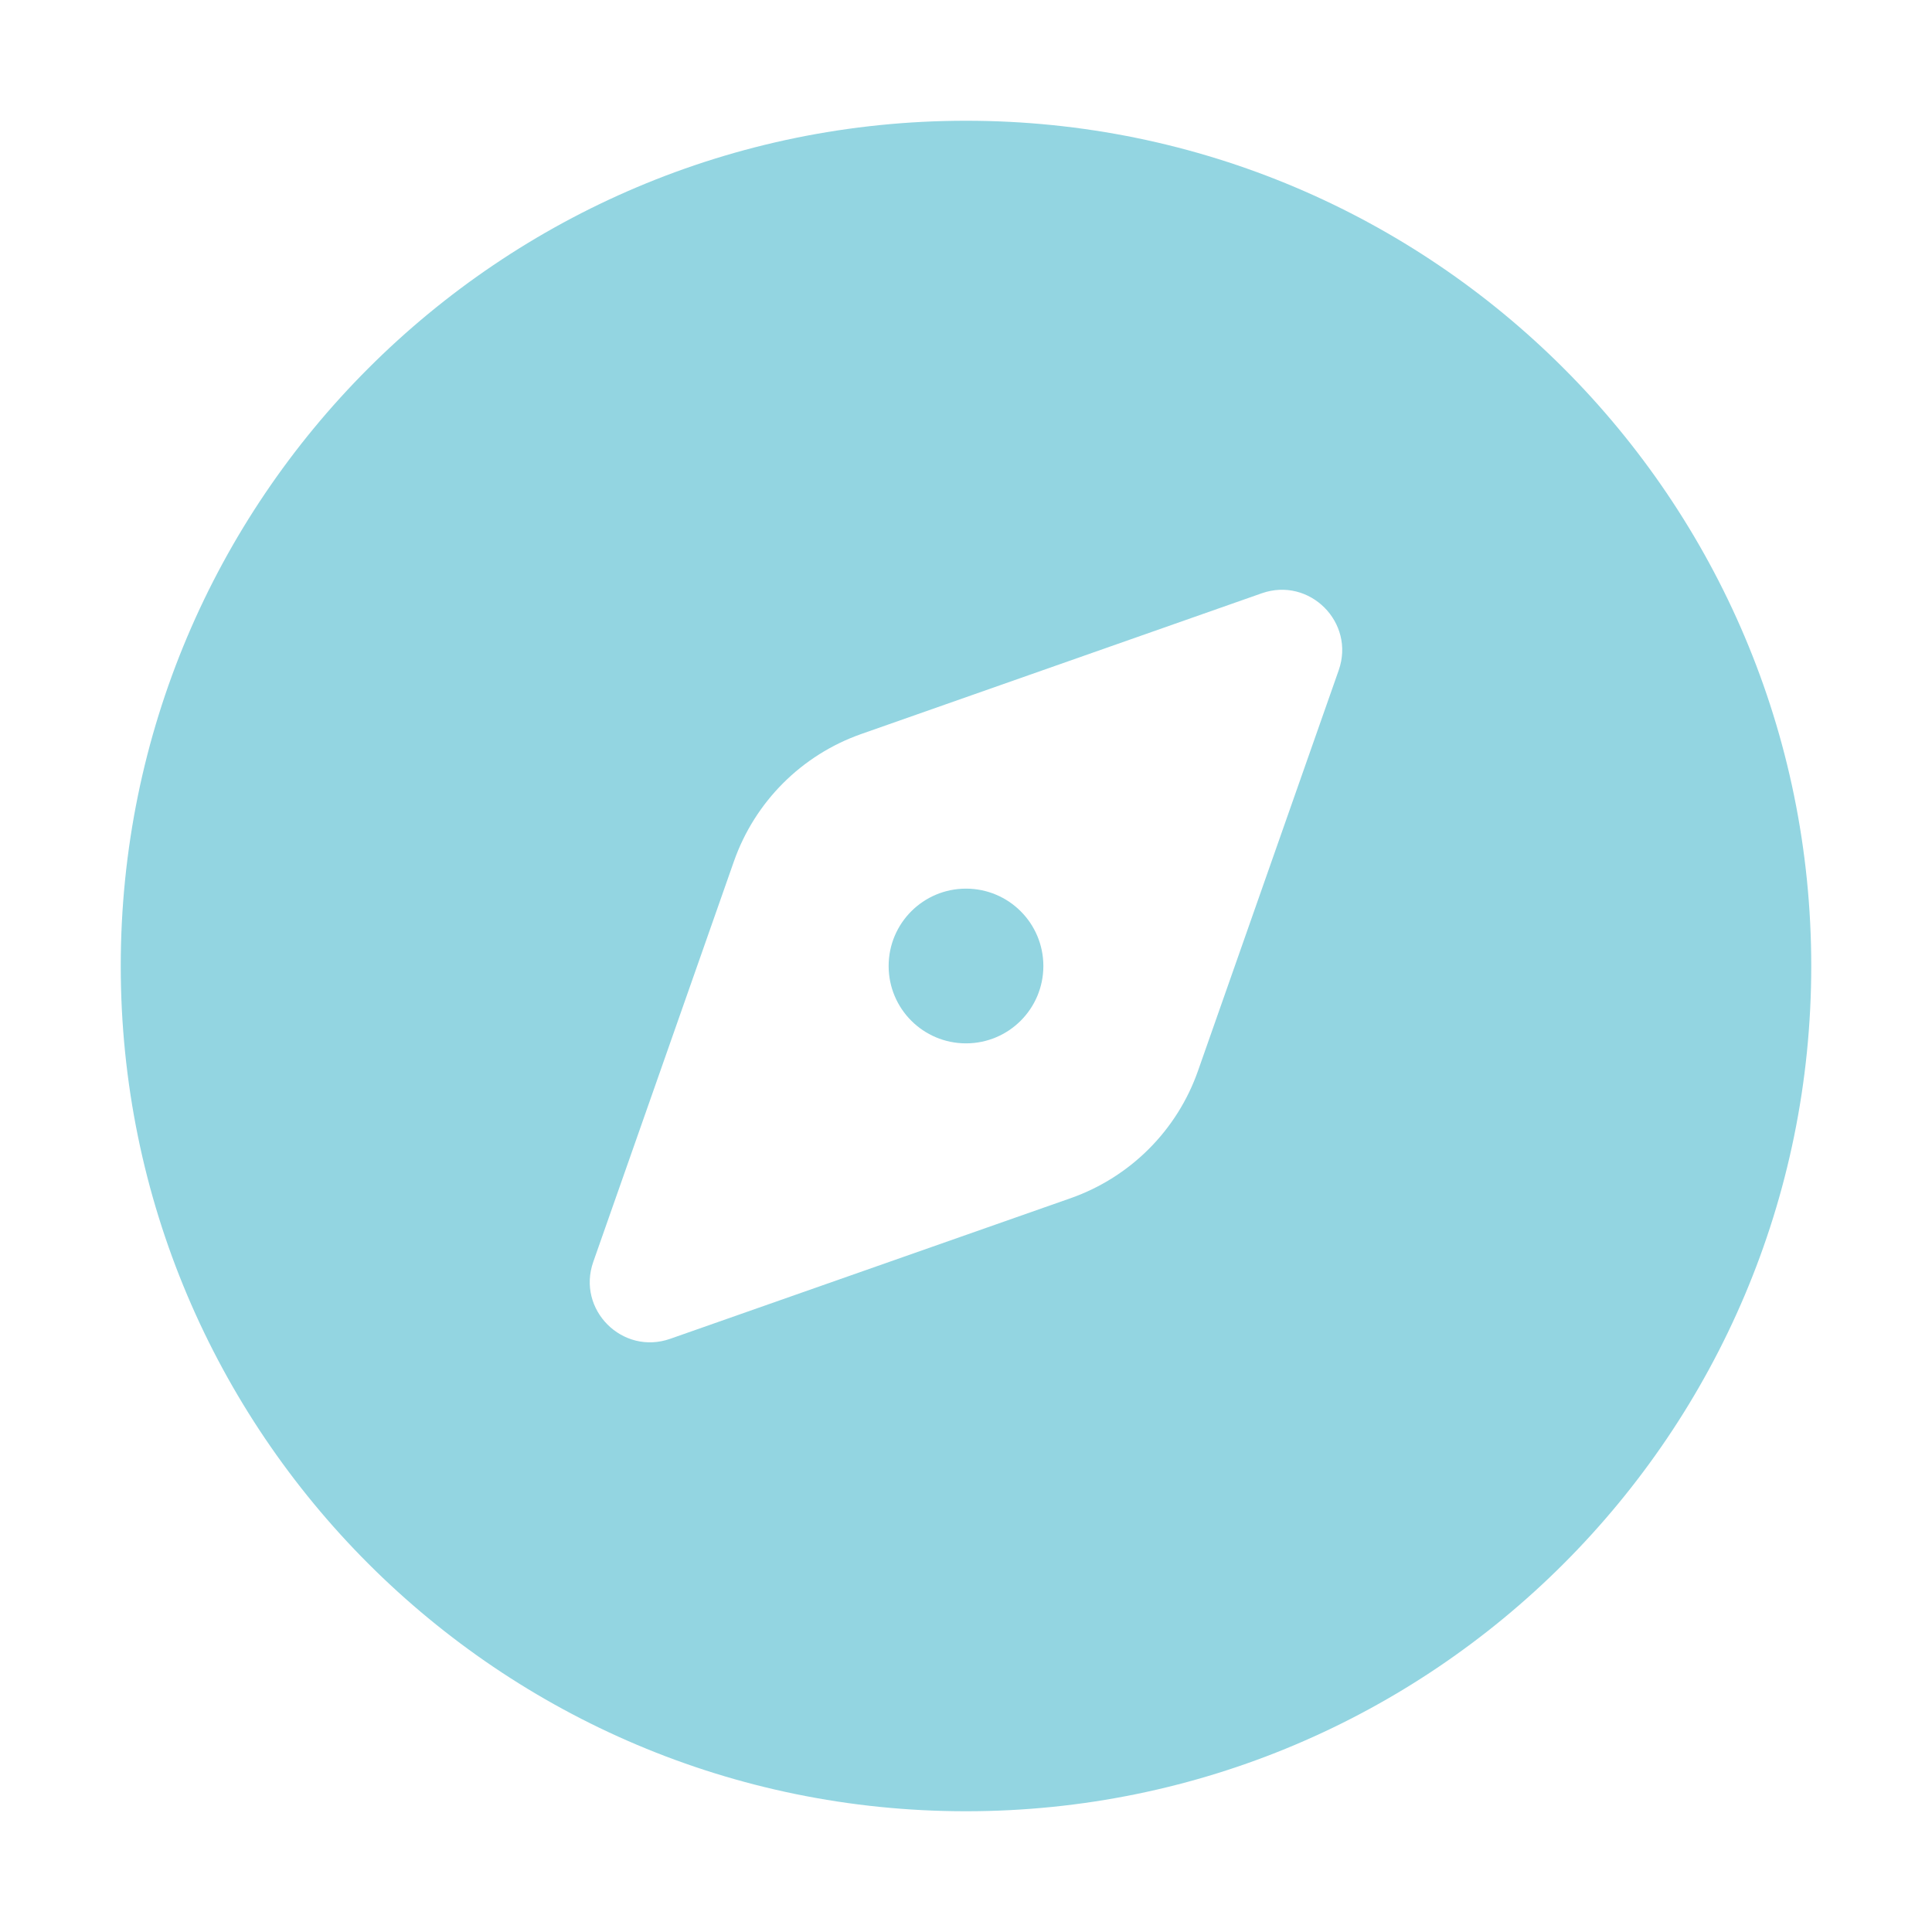 <svg width="24" height="24" viewBox="0 0 24 24" fill="none" xmlns="http://www.w3.org/2000/svg">
<path d="M12 1.5C6.201 1.5 1.5 6.201 1.5 12C1.5 17.799 6.201 22.5 12 22.5C17.799 22.5 22.5 17.799 22.5 12C22.5 6.201 17.799 1.5 12 1.5ZM16.63 8.326L14.882 13.302C14.623 14.041 14.041 14.623 13.301 14.884L8.326 16.631C7.732 16.84 7.161 16.269 7.37 15.675L9.117 10.7C9.377 9.96 9.959 9.378 10.699 9.118L15.674 7.37C16.267 7.162 16.838 7.732 16.63 8.326Z" fill="#93D5E1"/>
<path d="M12 12.961C12.531 12.961 12.961 12.531 12.961 12C12.961 11.469 12.531 11.039 12 11.039C11.469 11.039 11.039 11.469 11.039 12C11.039 12.531 11.469 12.961 12 12.961Z" fill="#93D5E1"/>
</svg>
